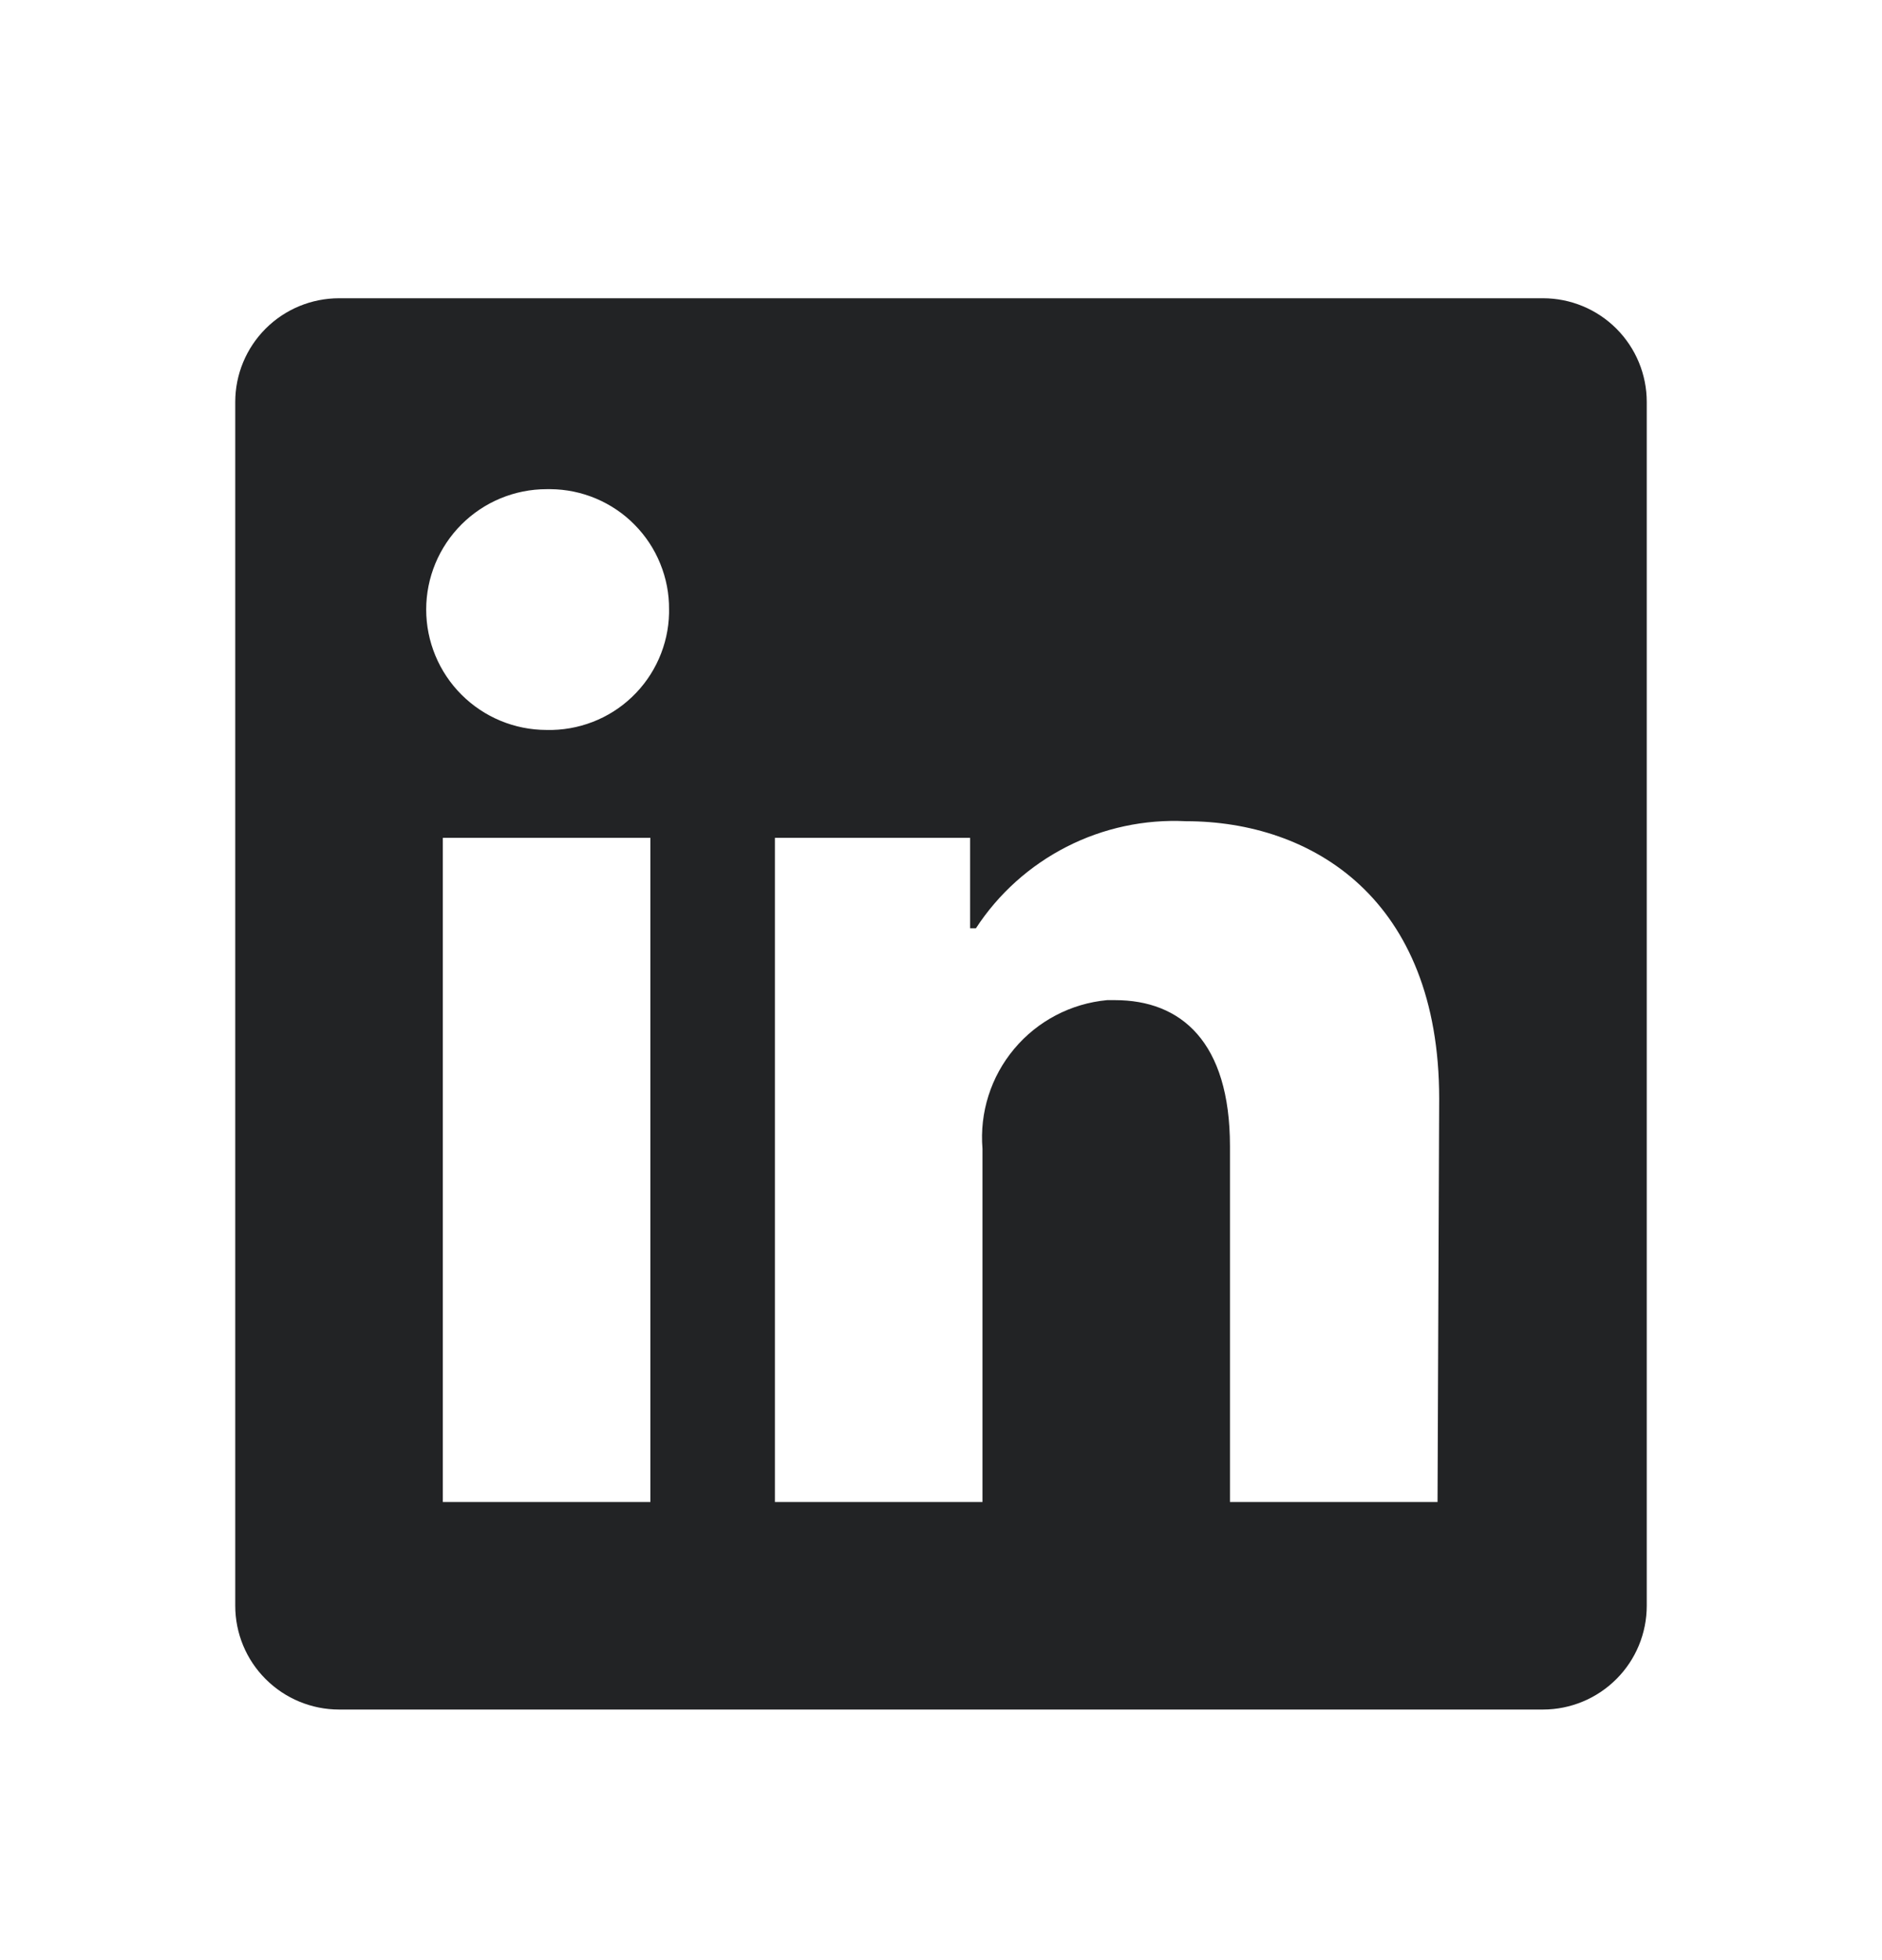<svg width="24" height="25" viewBox="0 0 24 25" fill="none" xmlns="http://www.w3.org/2000/svg">
<path d="M21 5.127V20.48C21 20.831 20.861 21.168 20.612 21.416C20.364 21.664 20.027 21.804 19.677 21.804H4.324C3.973 21.804 3.636 21.664 3.388 21.416C3.139 21.168 3 20.831 3 20.48V5.127C3 4.776 3.139 4.44 3.388 4.191C3.636 3.943 3.973 3.804 4.324 3.804H19.677C20.027 3.804 20.364 3.943 20.612 4.191C20.861 4.44 21 4.776 21 5.127ZM8.294 10.686H5.647V19.157H8.294V10.686ZM8.532 7.774C8.534 7.574 8.496 7.376 8.42 7.19C8.345 7.004 8.234 6.836 8.093 6.693C7.953 6.55 7.785 6.437 7.601 6.359C7.416 6.281 7.218 6.24 7.018 6.239H6.971C6.563 6.239 6.173 6.401 5.885 6.689C5.597 6.977 5.435 7.367 5.435 7.774C5.435 8.181 5.597 8.572 5.885 8.86C6.173 9.148 6.563 9.31 6.971 9.31C7.171 9.315 7.37 9.28 7.557 9.208C7.744 9.136 7.915 9.028 8.06 8.889C8.205 8.751 8.321 8.586 8.402 8.403C8.483 8.22 8.528 8.022 8.532 7.822V7.774ZM18.353 14.011C18.353 11.464 16.733 10.474 15.123 10.474C14.597 10.448 14.072 10.56 13.602 10.8C13.132 11.04 12.733 11.398 12.445 11.84H12.371V10.686H9.882V19.157H12.529V14.651C12.491 14.19 12.636 13.732 12.934 13.377C13.231 13.022 13.657 12.799 14.118 12.756H14.218C15.06 12.756 15.685 13.286 15.685 14.62V19.157H18.332L18.353 14.011Z" fill="#222325"/>
</svg>

